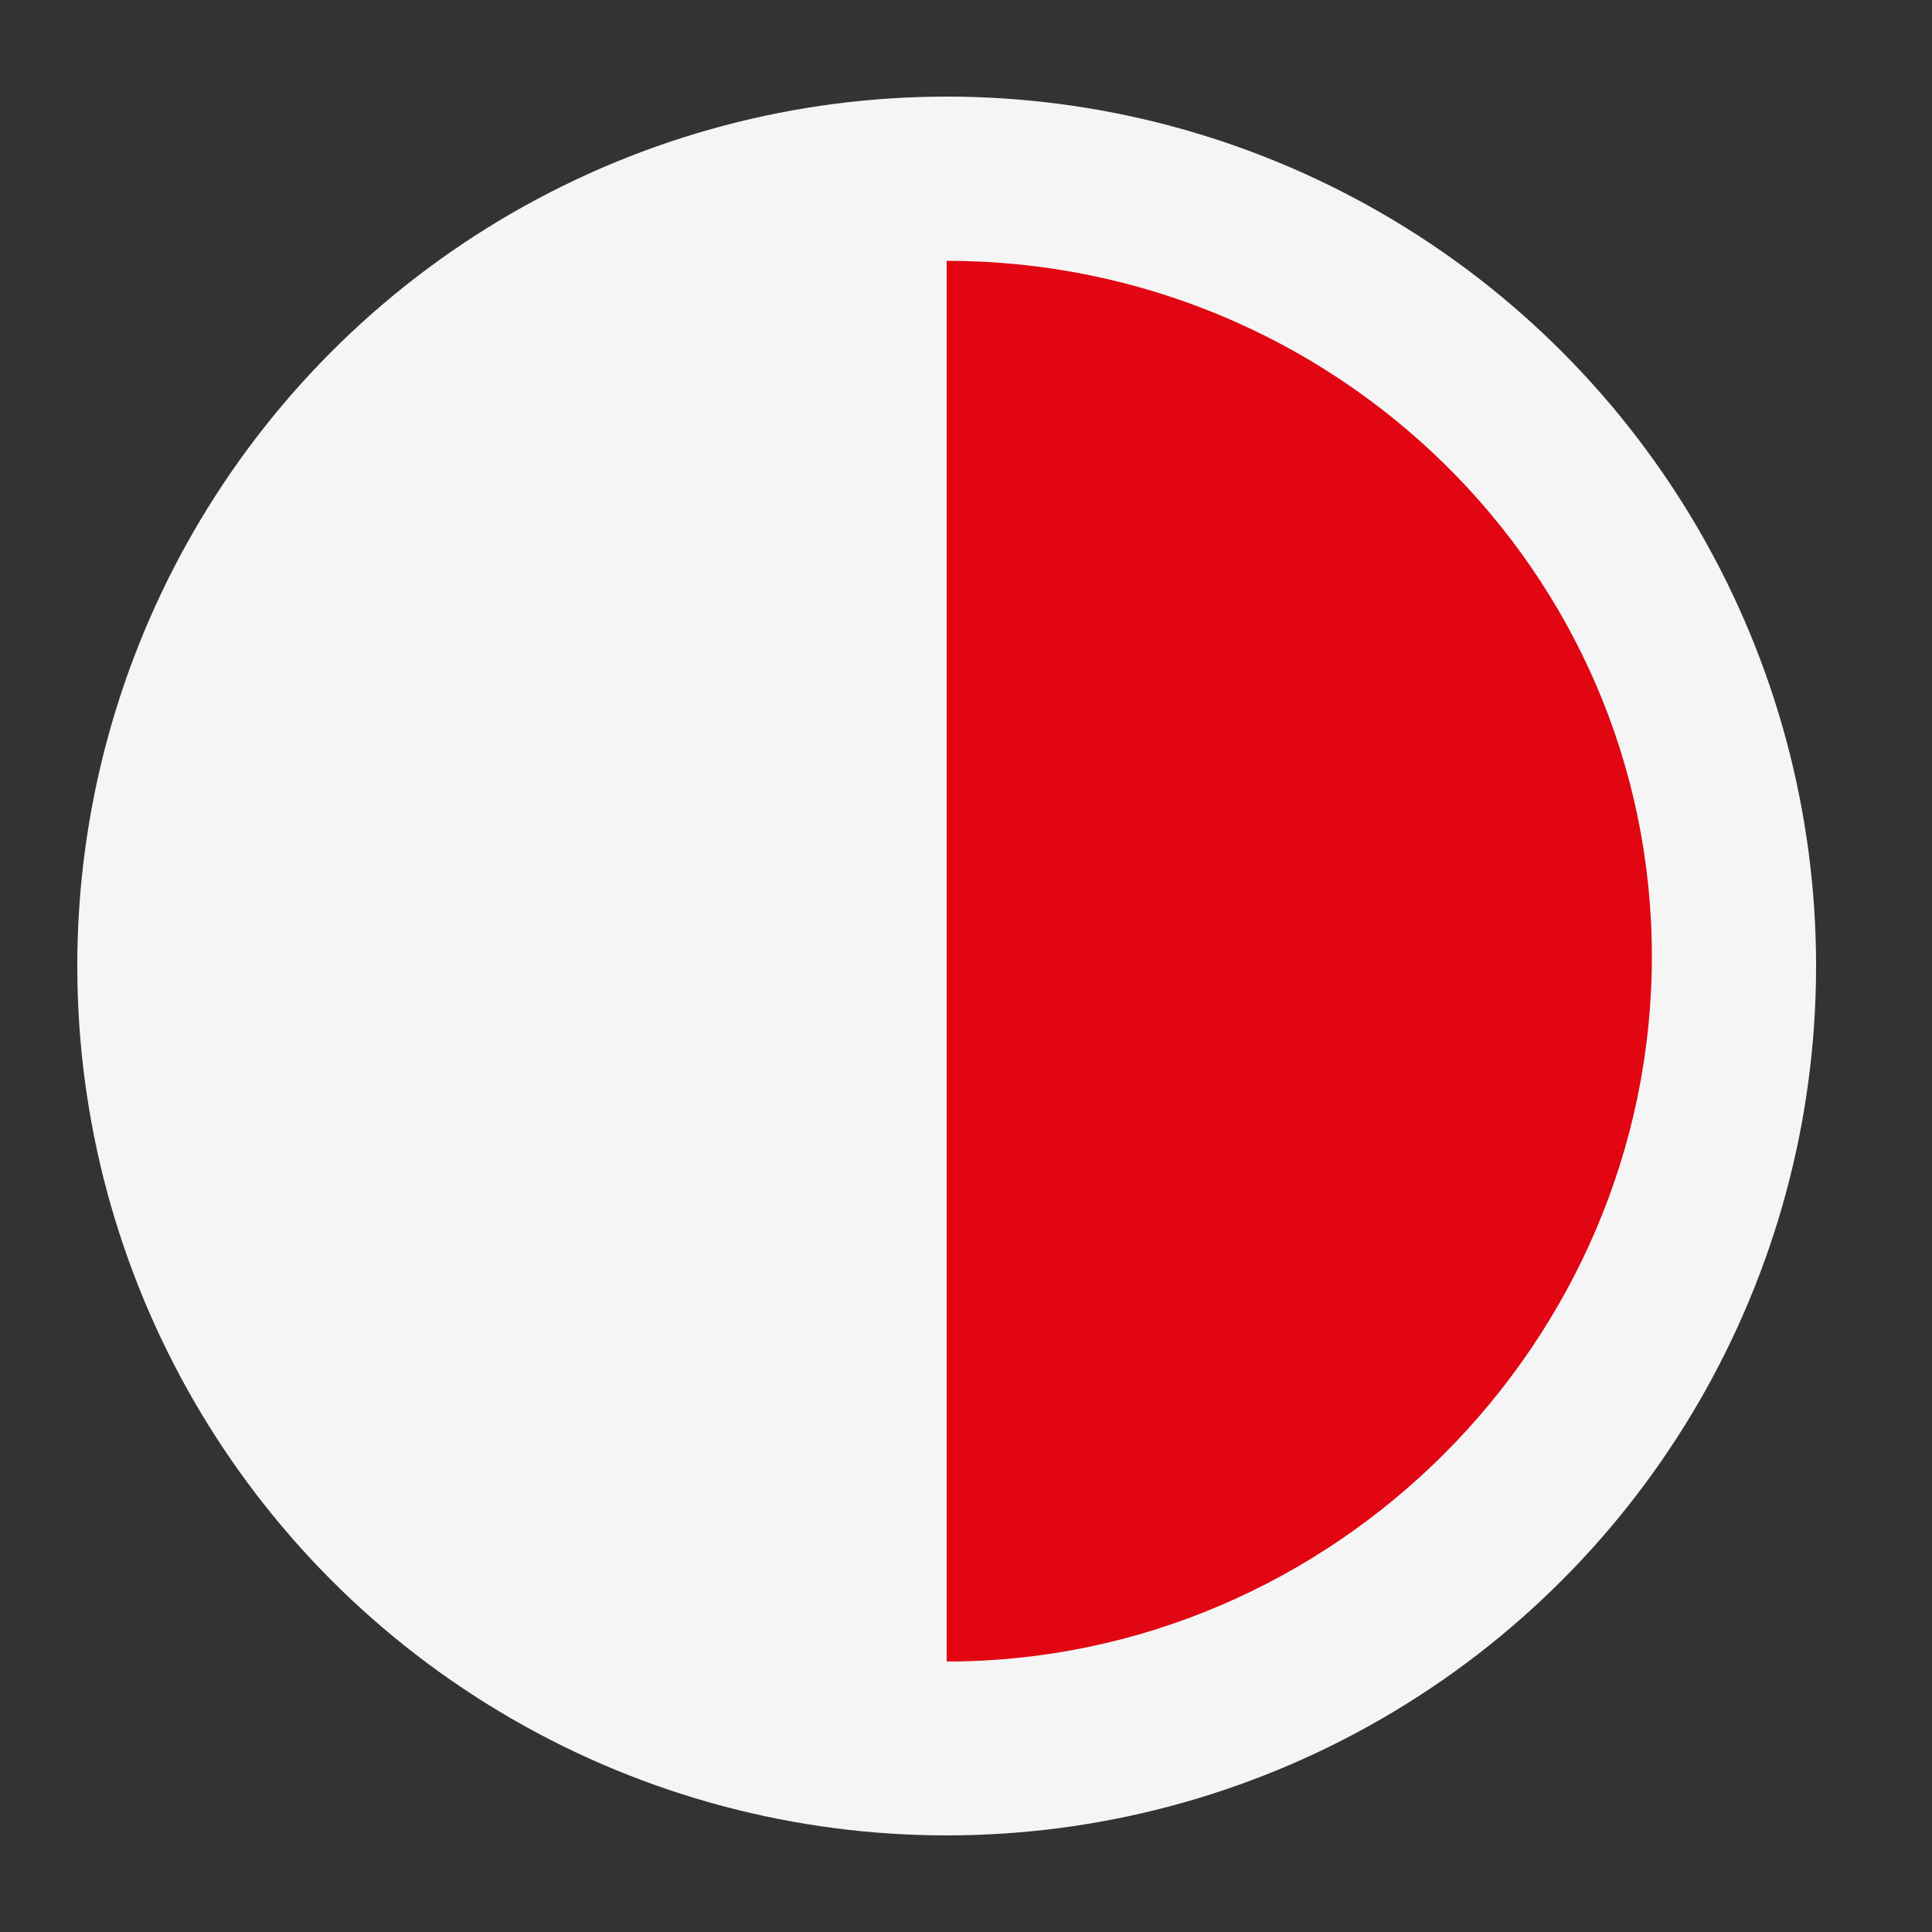 <?xml version="1.0" encoding="utf-8"?>
<!-- Generator: Adobe Illustrator 19.2.1, SVG Export Plug-In . SVG Version: 6.00 Build 0)  -->
<svg version="1.1" id="Ebene_1" xmlns="http://www.w3.org/2000/svg" xmlns:xlink="http://www.w3.org/1999/xlink" x="0px" y="0px"
	 viewBox="0 0 20 20" style="enable-background:new 0 0 20 20;" xml:space="preserve">
<rect x="0" y="0" width="20" height="20" fill="#333333" stroke="none"/>
<style type="text/css">
	.st0{fill:#F5F5F5;}
	.st1{fill:#E20613;}
</style>
<g>
	<circle class="st0" cx="9.8" cy="10" r="9"/>
	<path class="st1" d="M9.8,2.7c0,0.7,0,2.3,0,4.2c0,1,0,2,0,3v7.3c4,0,7.3-3.3,7.3-7.3S13.8,2.7,9.8,2.7z"/>
</g>
</svg>
